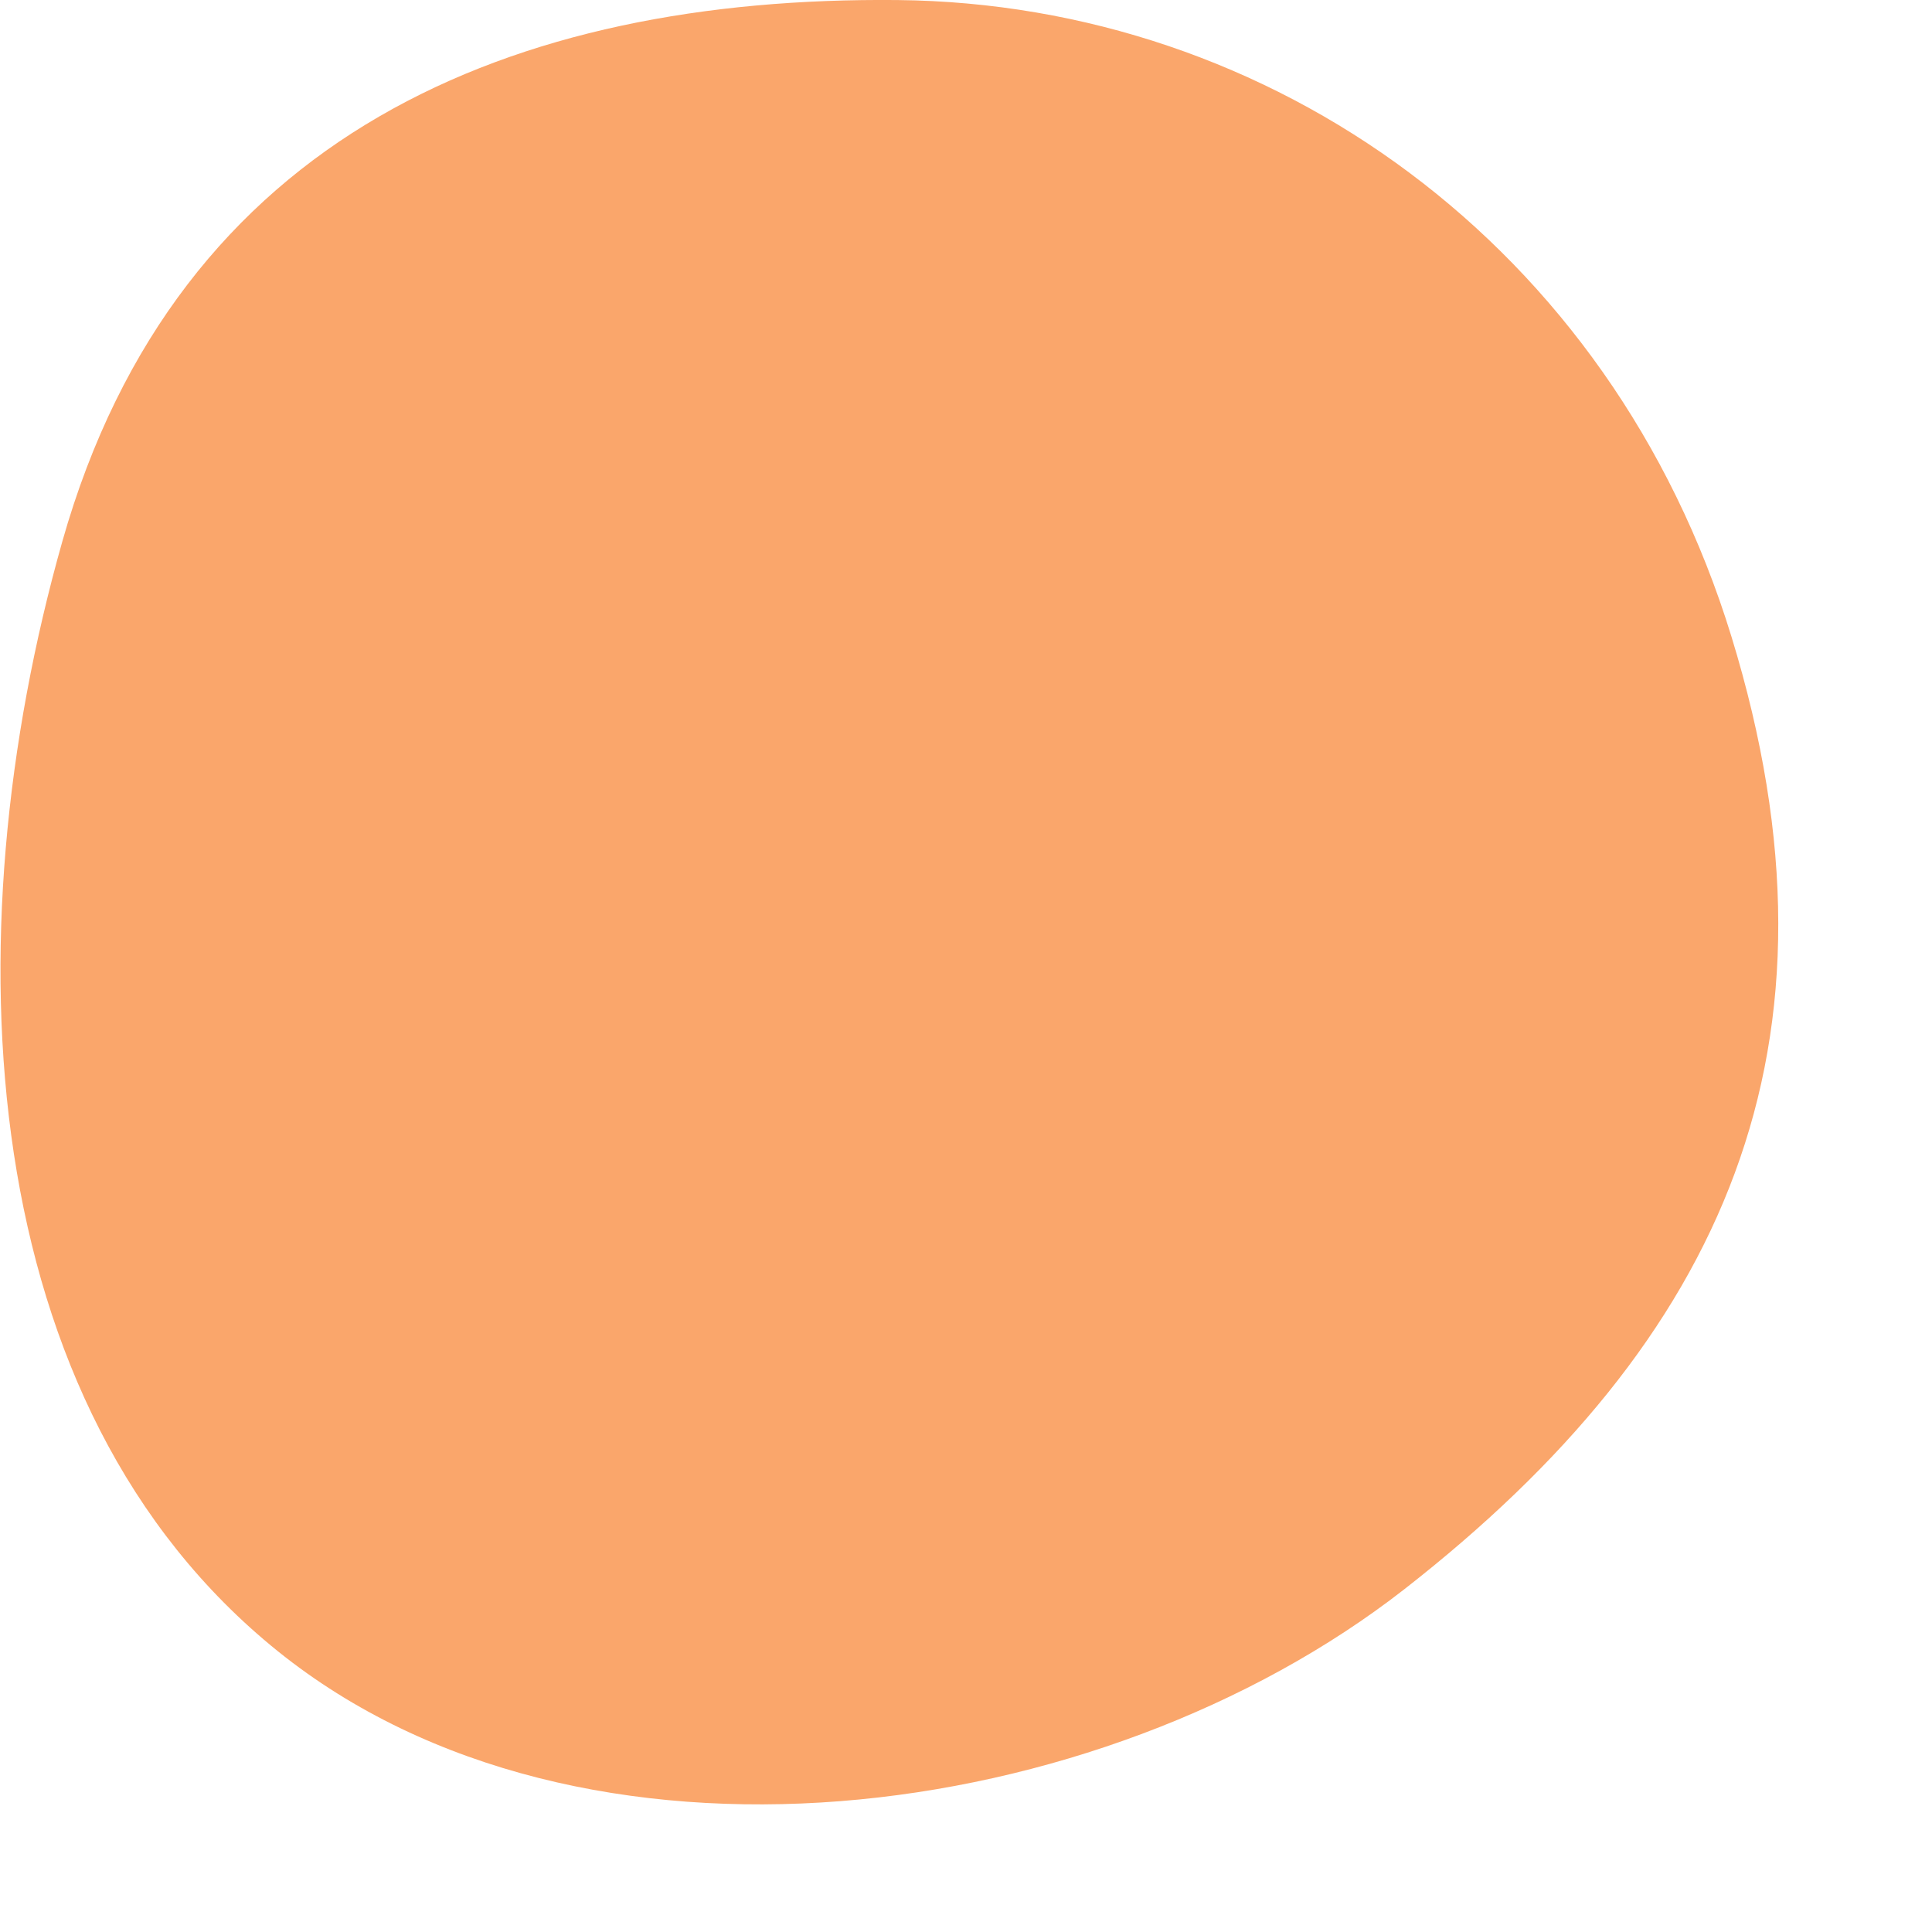 <svg viewBox="0 0 350 350" fill="none" xmlns="http://www.w3.org/2000/svg">
                  <path opacity="1" d="M162.64 0.01 C230.21 0.7 291.86 44.29 313.66 115.3 336.45 189.55 312.24 242.76 254.44 287.88 198.98 331.16 105.22 343.31 50.33 299.13 -4.73 254.8 -9.11 170.13 11.29 98.09 32.2 24.3 92.96 -0.69 162.64 0.01 " fill="#FAA66B" data-original="M162.597 0.0156016C230.127 0.726511 291.509 44.7152 313.298 115.54C336.089 189.62 312.259 242.447 254.5 287.5C198.967 330.816 104.802 343.276 49.835 299.081C-5.25018 254.791 -9.03443 169.968 11.3824 98.0301C32.2978 24.3357 92.8778 -0.718352 162.597 0.0156016Z" data-svg-origin="161.00011444091797 168.00001518428326" transform="matrix(1,0,0,1,0,0)" style="transform-origin: 0px 0px;"></path>
                  <path opacity="0" d="M166.176 0.084C236.91 -1.189 319.945 11.169 342.585 96.944C365.709 184.55 310.988 268.345 250.149 318.223C200.48 358.943 139.178 346.241 90.497 303.612C36.111 255.988 -15.629 183.377 4.403 103.03C24.644 21.852 99.602 1.282 166.176 0.084Z" fill="#FAA66B"></path>
                  <path opacity="0" d="M167.937 0.03C249.436 -1.436 327.557 50.825 349.17 133.656C368.563 207.98 311.052 272.301 250.092 314.892C198.46 350.967 133.37 356.876 82.074 320.271C24.76 279.372 -14.023 210.052 4.799 139.852C25.871 61.26 90.458 1.424 167.937 0.03Z" fill="#FAA66B"></path>
                  <path opacity="0" d="M143.642 0.118C215.675 -2.313 289.169 32.902 312.84 107.323C337.855 185.972 310.385 277.048 245.71 321.023C190.76 358.386 116.898 319.209 65.591 276.097C20.172 237.932 -11.239 178.183 3.805 117.753C20.881 49.158 78.651 2.311 143.642 0.118Z" fill="#FAA66B"></path>
              </svg>